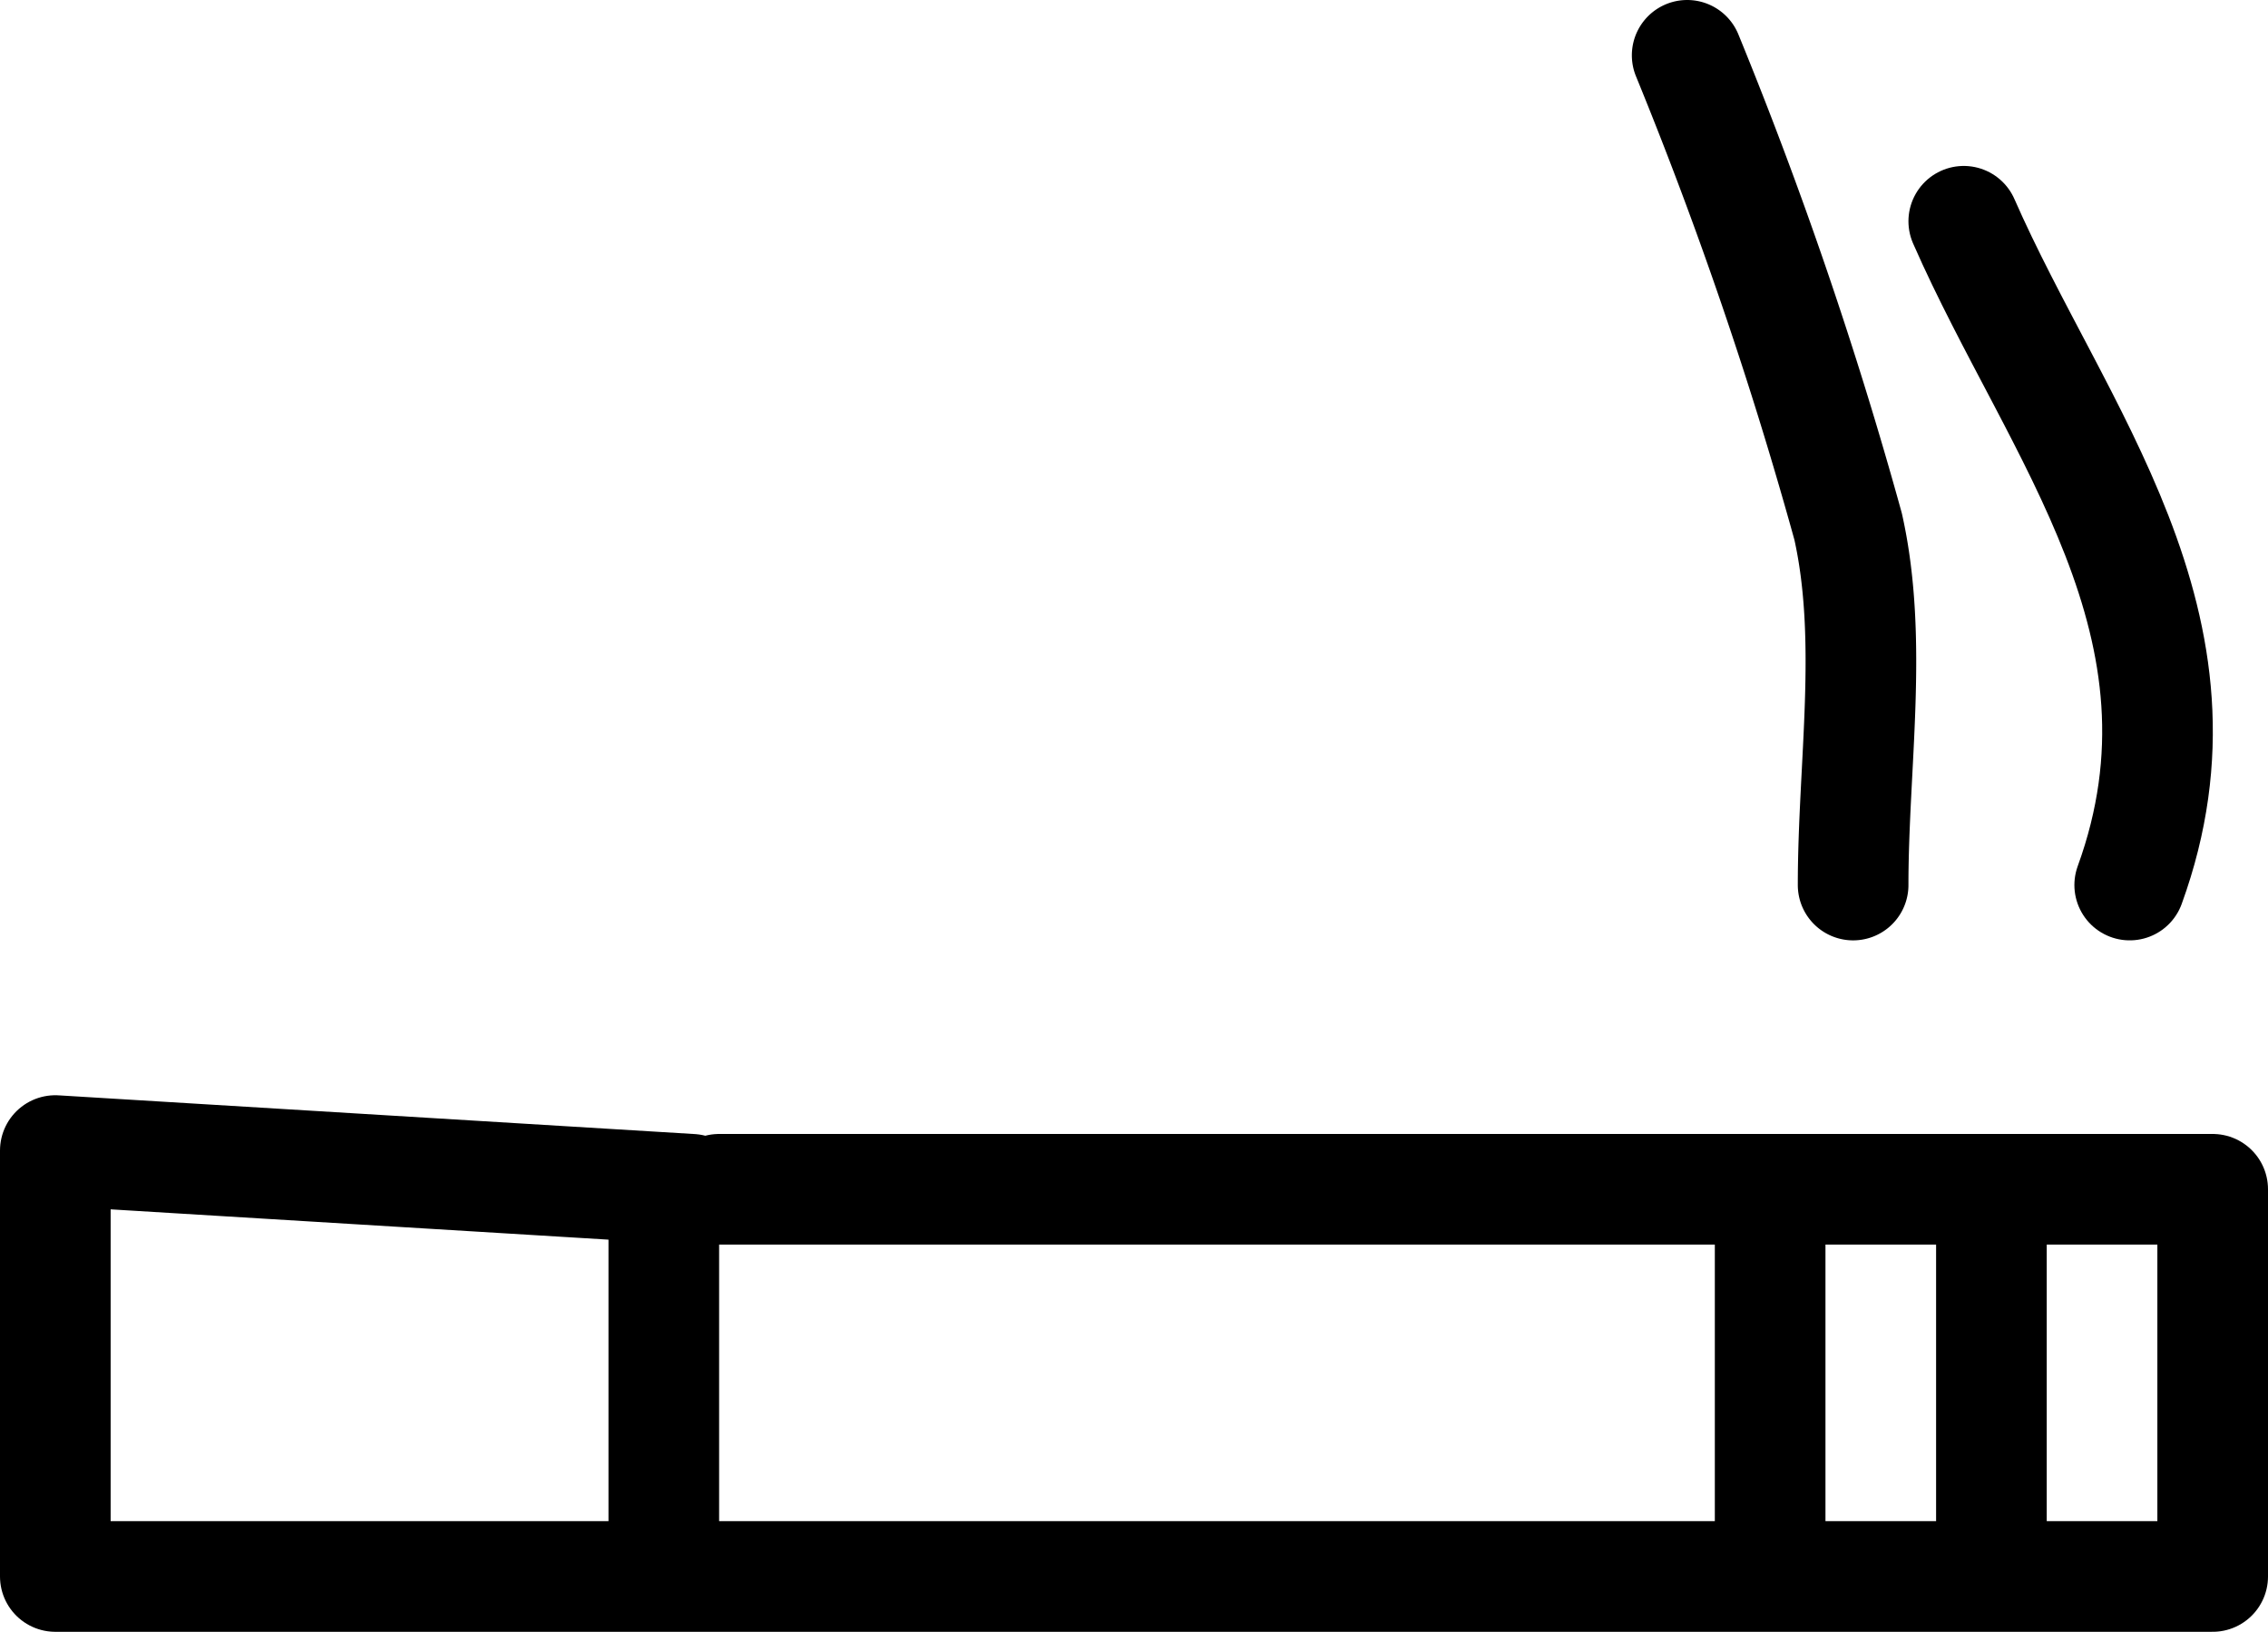 <svg xmlns="http://www.w3.org/2000/svg" viewBox="0 0 41 29.5"><defs><style>.cls-1{fill:none;stroke:#000;stroke-linecap:round;stroke-linejoin:round;stroke-width:2px;}</style></defs><title>Asset 30</title><g id="Layer_2" data-name="Layer 2"><g id="Layer_1-2" data-name="Layer 1"><path class="cls-1" d="M12.5,21.5,1,20.8v7.7H40v-7H13"/><path class="cls-1" d="M30.5,1a75.74,75.74,0,0,1,2.91,8.52c.46,2.06.09,4.31.09,6.48"/><path class="cls-1" d="M35.5,4c1.68,3.83,4.7,7.32,3,12"/><path class="cls-1" d="M12,21.5v6"/><path class="cls-1" d="M32,21.5v6"/><path class="cls-1" d="M36,21.5v6"/></g></g></svg>